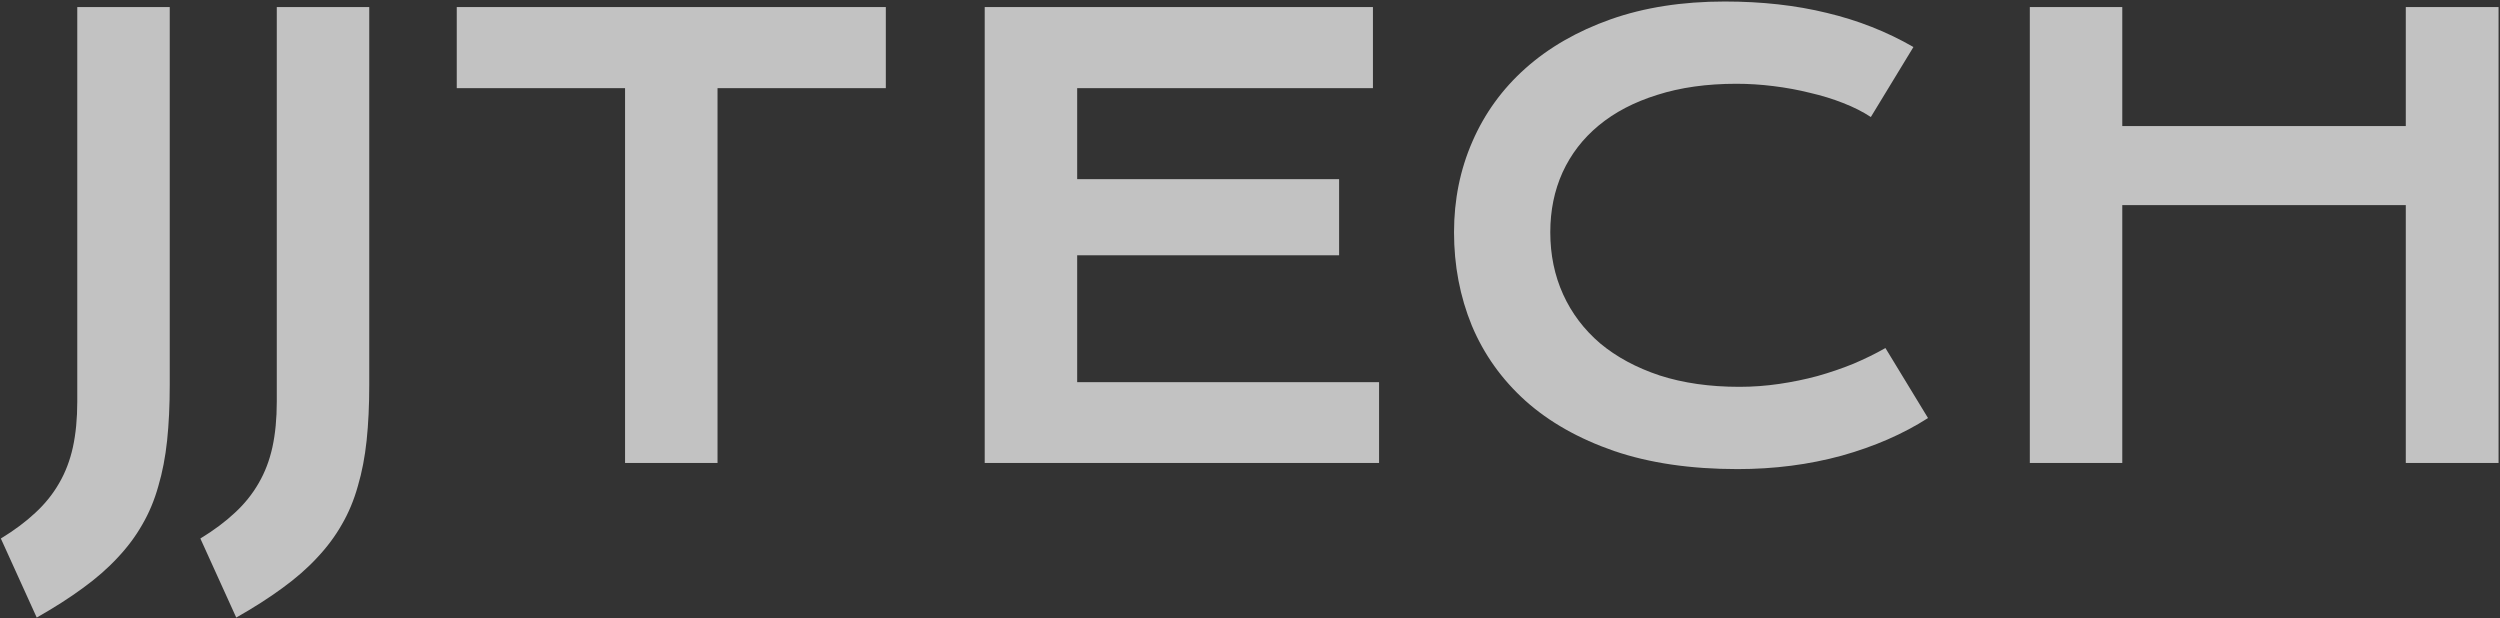 <svg width="837" height="207" viewBox="0 0 837 207" fill="none" xmlns="http://www.w3.org/2000/svg">
<rect x="0" y="0" width="837" height="207" fill="#333333" stroke="none"/>
<g clip-path="url(#clip0_17_7)">
<path d="M0.285 180.293C4.777 177.559 8.618 174.694 11.809 171.699C15.064 168.704 17.733 165.384 19.816 161.738C21.9 158.158 23.43 154.154 24.406 149.727C25.383 145.234 25.871 140.156 25.871 134.492V2.363H56.828V128.926C56.828 135.697 56.535 141.882 55.949 147.48C55.363 153.014 54.387 158.092 53.02 162.715C51.717 167.402 49.927 171.699 47.648 175.605C45.435 179.512 42.668 183.223 39.348 186.738C36.092 190.254 32.219 193.639 27.727 196.895C23.299 200.15 18.156 203.438 12.297 206.758L0.285 180.293Z" fill="white" fill-opacity="0.7"/>
<path d="M67.082 180.293C71.574 177.559 75.415 174.694 78.606 171.699C81.861 168.704 84.53 165.384 86.613 161.738C88.697 158.158 90.227 154.154 91.203 149.727C92.18 145.234 92.668 140.156 92.668 134.492V2.363H123.625V128.926C123.625 135.697 123.332 141.882 122.746 147.48C122.16 153.014 121.184 158.092 119.816 162.715C118.514 167.402 116.724 171.699 114.445 175.605C112.232 179.512 109.465 183.223 106.145 186.738C102.889 190.254 99.016 193.639 94.523 196.895C90.096 200.15 84.953 203.438 79.094 206.758L67.082 180.293Z" fill="white" fill-opacity="0.7"/>
<path d="M209.27 29.512H152.922V2.363H296.574V29.512H240.227V155H209.27V29.512Z" fill="white" fill-opacity="0.7"/>
<path d="M329.68 2.363H459.66V29.512H360.637V59.98H448.332V85.469H360.637V127.949H461.711V155H329.68V2.363Z" fill="white" fill-opacity="0.7"/>
<path d="M486.809 77.754C486.809 66.882 488.859 56.758 492.961 47.383C497.062 37.943 502.987 29.772 510.734 22.871C518.547 15.905 528.052 10.436 539.25 6.465C550.513 2.493 563.241 0.508 577.434 0.508C589.868 0.508 601.262 1.777 611.613 4.316C622.03 6.79 631.698 10.599 640.617 15.742L626.359 39.18C623.69 37.422 620.598 35.859 617.082 34.492C613.632 33.125 609.921 31.986 605.949 31.074C602.043 30.098 597.974 29.349 593.742 28.828C589.576 28.307 585.441 28.047 581.34 28.047C571.444 28.047 562.622 29.284 554.875 31.758C547.128 34.167 540.585 37.585 535.246 42.012C529.973 46.374 525.936 51.615 523.137 57.734C520.402 63.789 519.035 70.462 519.035 77.754C519.035 85.306 520.467 92.24 523.332 98.555C526.197 104.87 530.331 110.339 535.734 114.961C541.203 119.518 547.844 123.099 555.656 125.703C563.534 128.242 572.421 129.512 582.316 129.512C586.809 129.512 591.268 129.186 595.695 128.535C600.122 127.884 604.387 127.005 608.488 125.898C612.655 124.727 616.659 123.359 620.5 121.797C624.341 120.169 627.922 118.411 631.242 116.523L645.5 139.961C637.167 145.299 627.531 149.499 616.594 152.559C605.656 155.553 594.035 157.051 581.73 157.051C566.04 157.051 552.271 155.033 540.422 150.996C528.573 146.895 518.677 141.296 510.734 134.199C502.792 127.038 496.802 118.639 492.766 109.004C488.794 99.303 486.809 88.887 486.809 77.754Z" fill="white" fill-opacity="0.7"/>
<path d="M679.582 2.363H710.539V42.207H805.461V2.363H836.516V155H805.461V68.672H710.539V155H679.582V2.363Z" fill="white" fill-opacity="0.7"/>
</g>
<defs>
<clipPath id="clip0_17_7">
<rect width="837" height="207" fill="white"/>
</clipPath>
</defs>
</svg>
